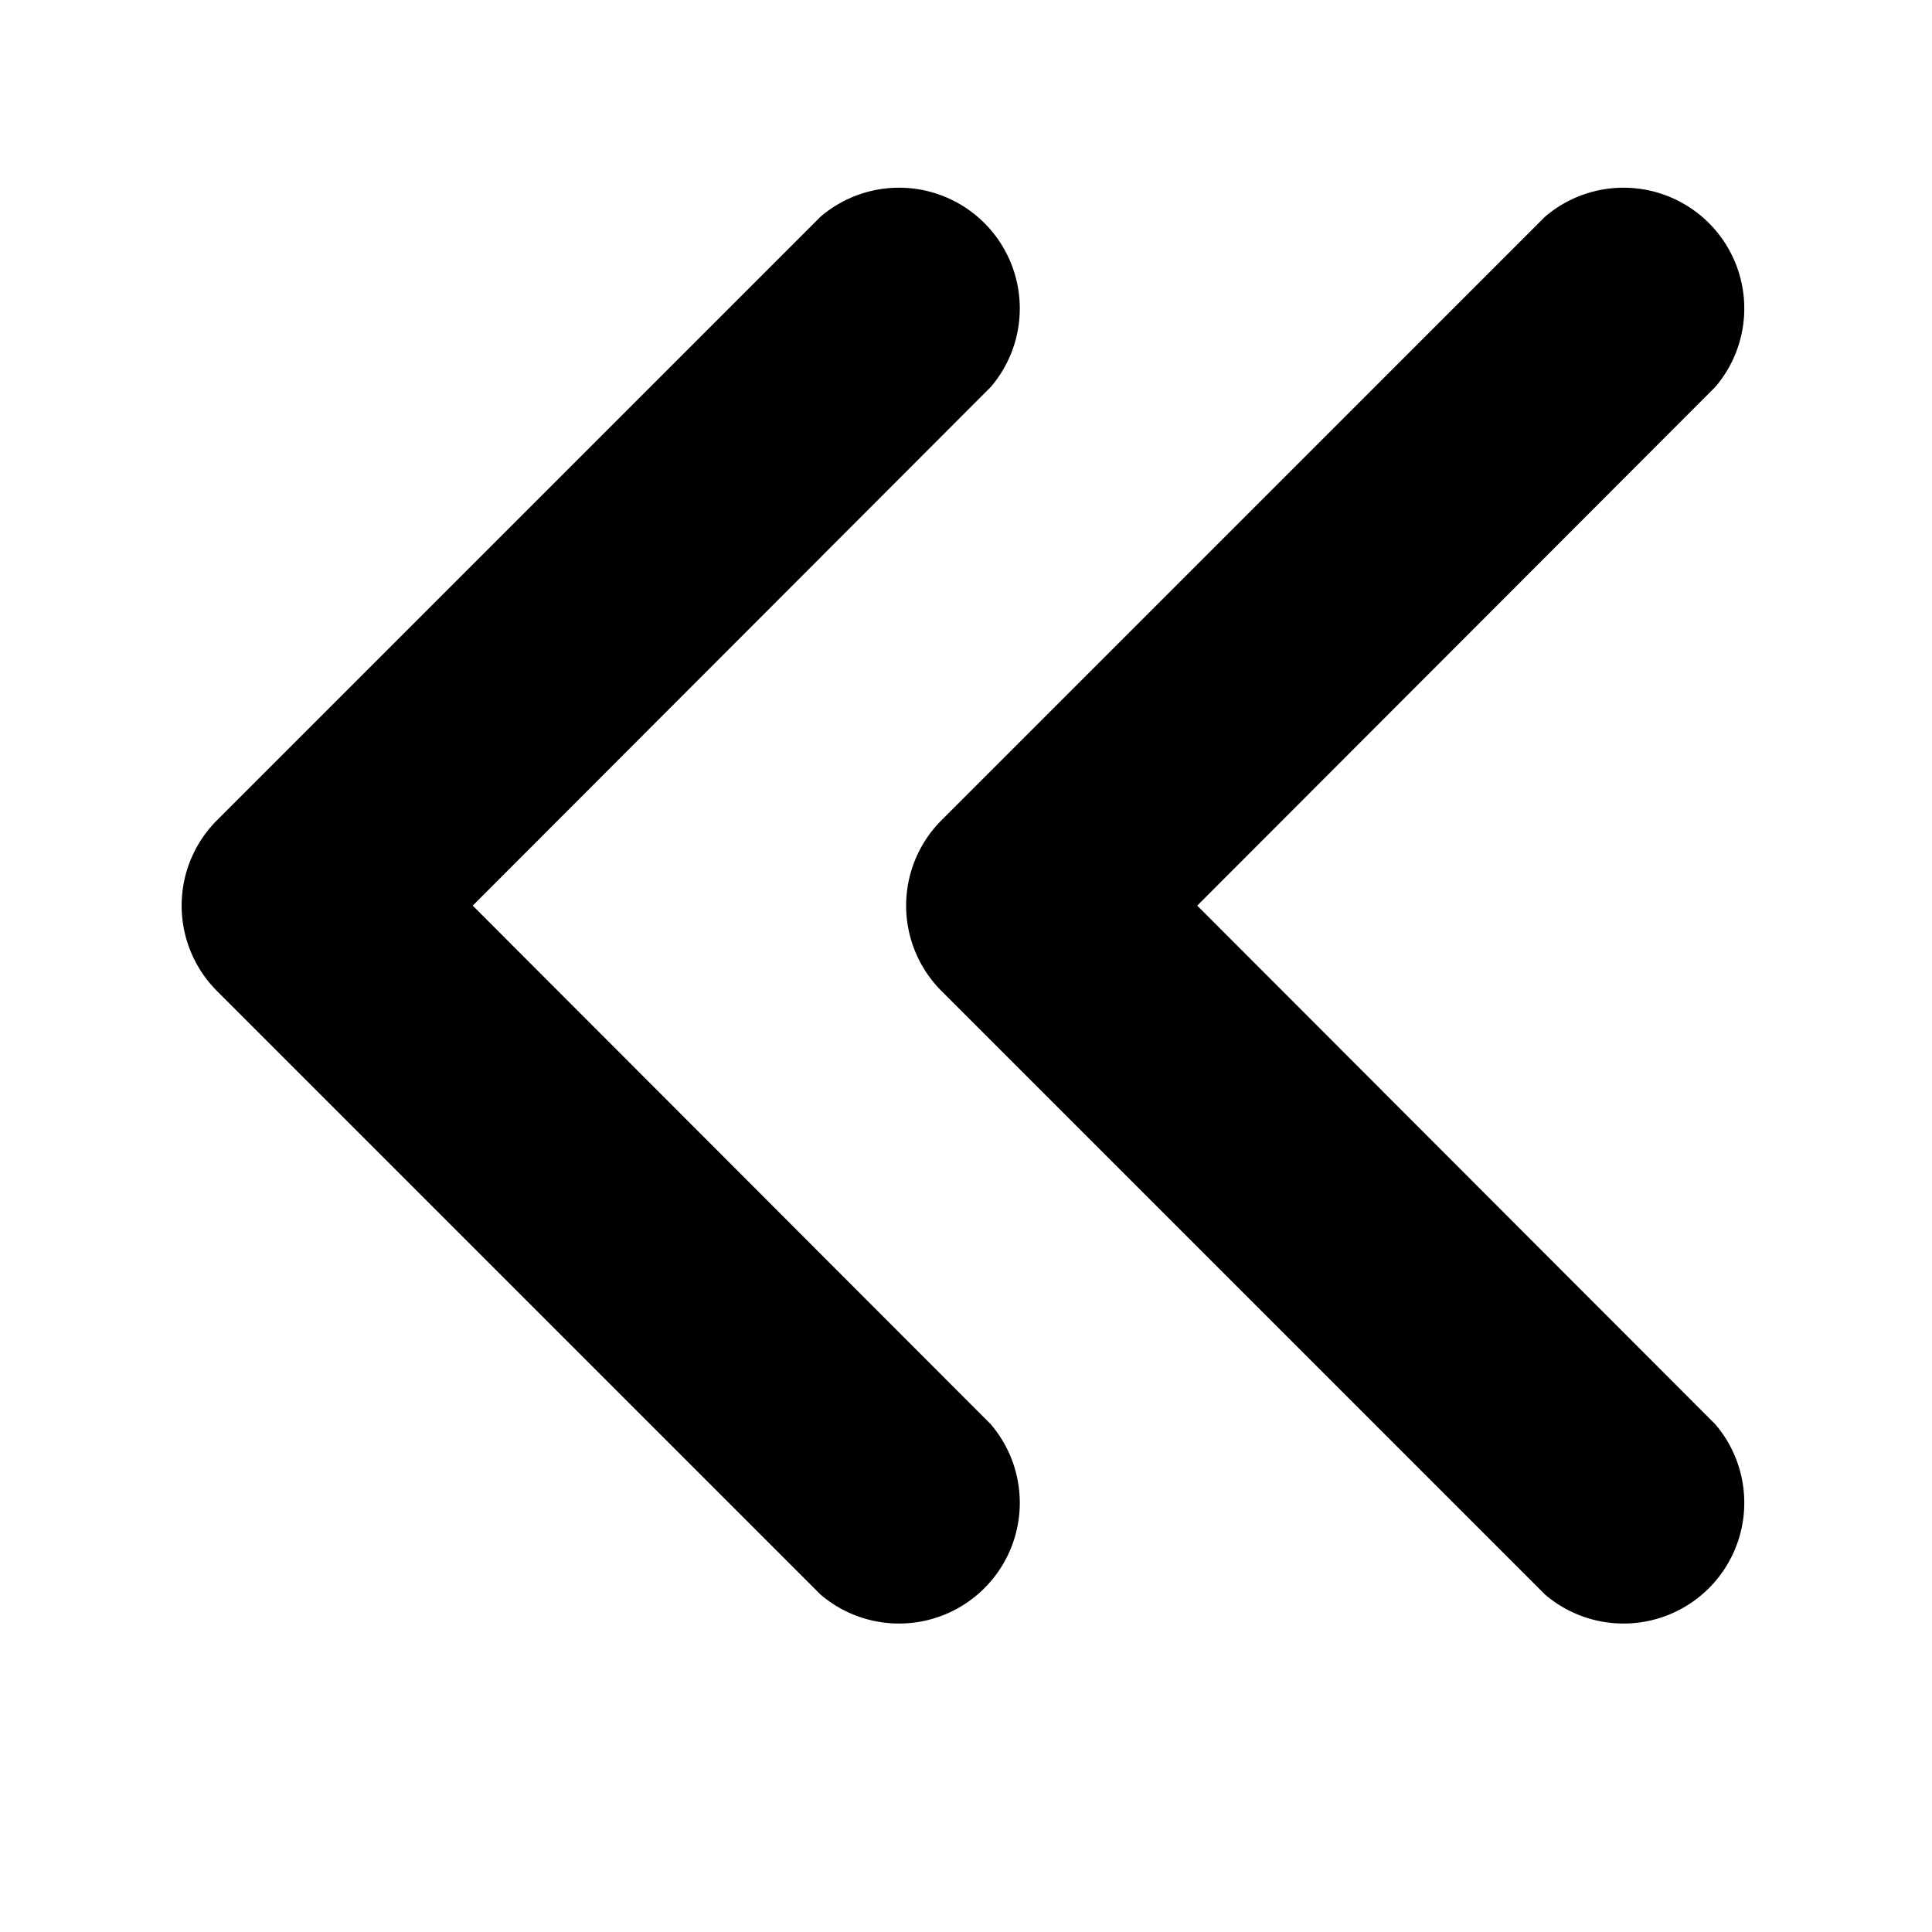 <?xml version="1.0" ?><svg data-name="Layer 1" id="Layer_1" viewBox="0 0 32 32" xmlns="http://www.w3.org/2000/svg"><title/><path d="M7.83,15l8.58-8.59a2,2,0,0,0-2.82-2.82l-10,10a2,2,0,0,0,0,2.82l10,10a2,2,0,0,0,2.82-2.82Z"/><path d="M19.83,15l8.58-8.59a2,2,0,0,0-2.82-2.82l-10,10a2,2,0,0,0,0,2.82l10,10a2,2,0,0,0,2.82-2.82Z"/></svg>